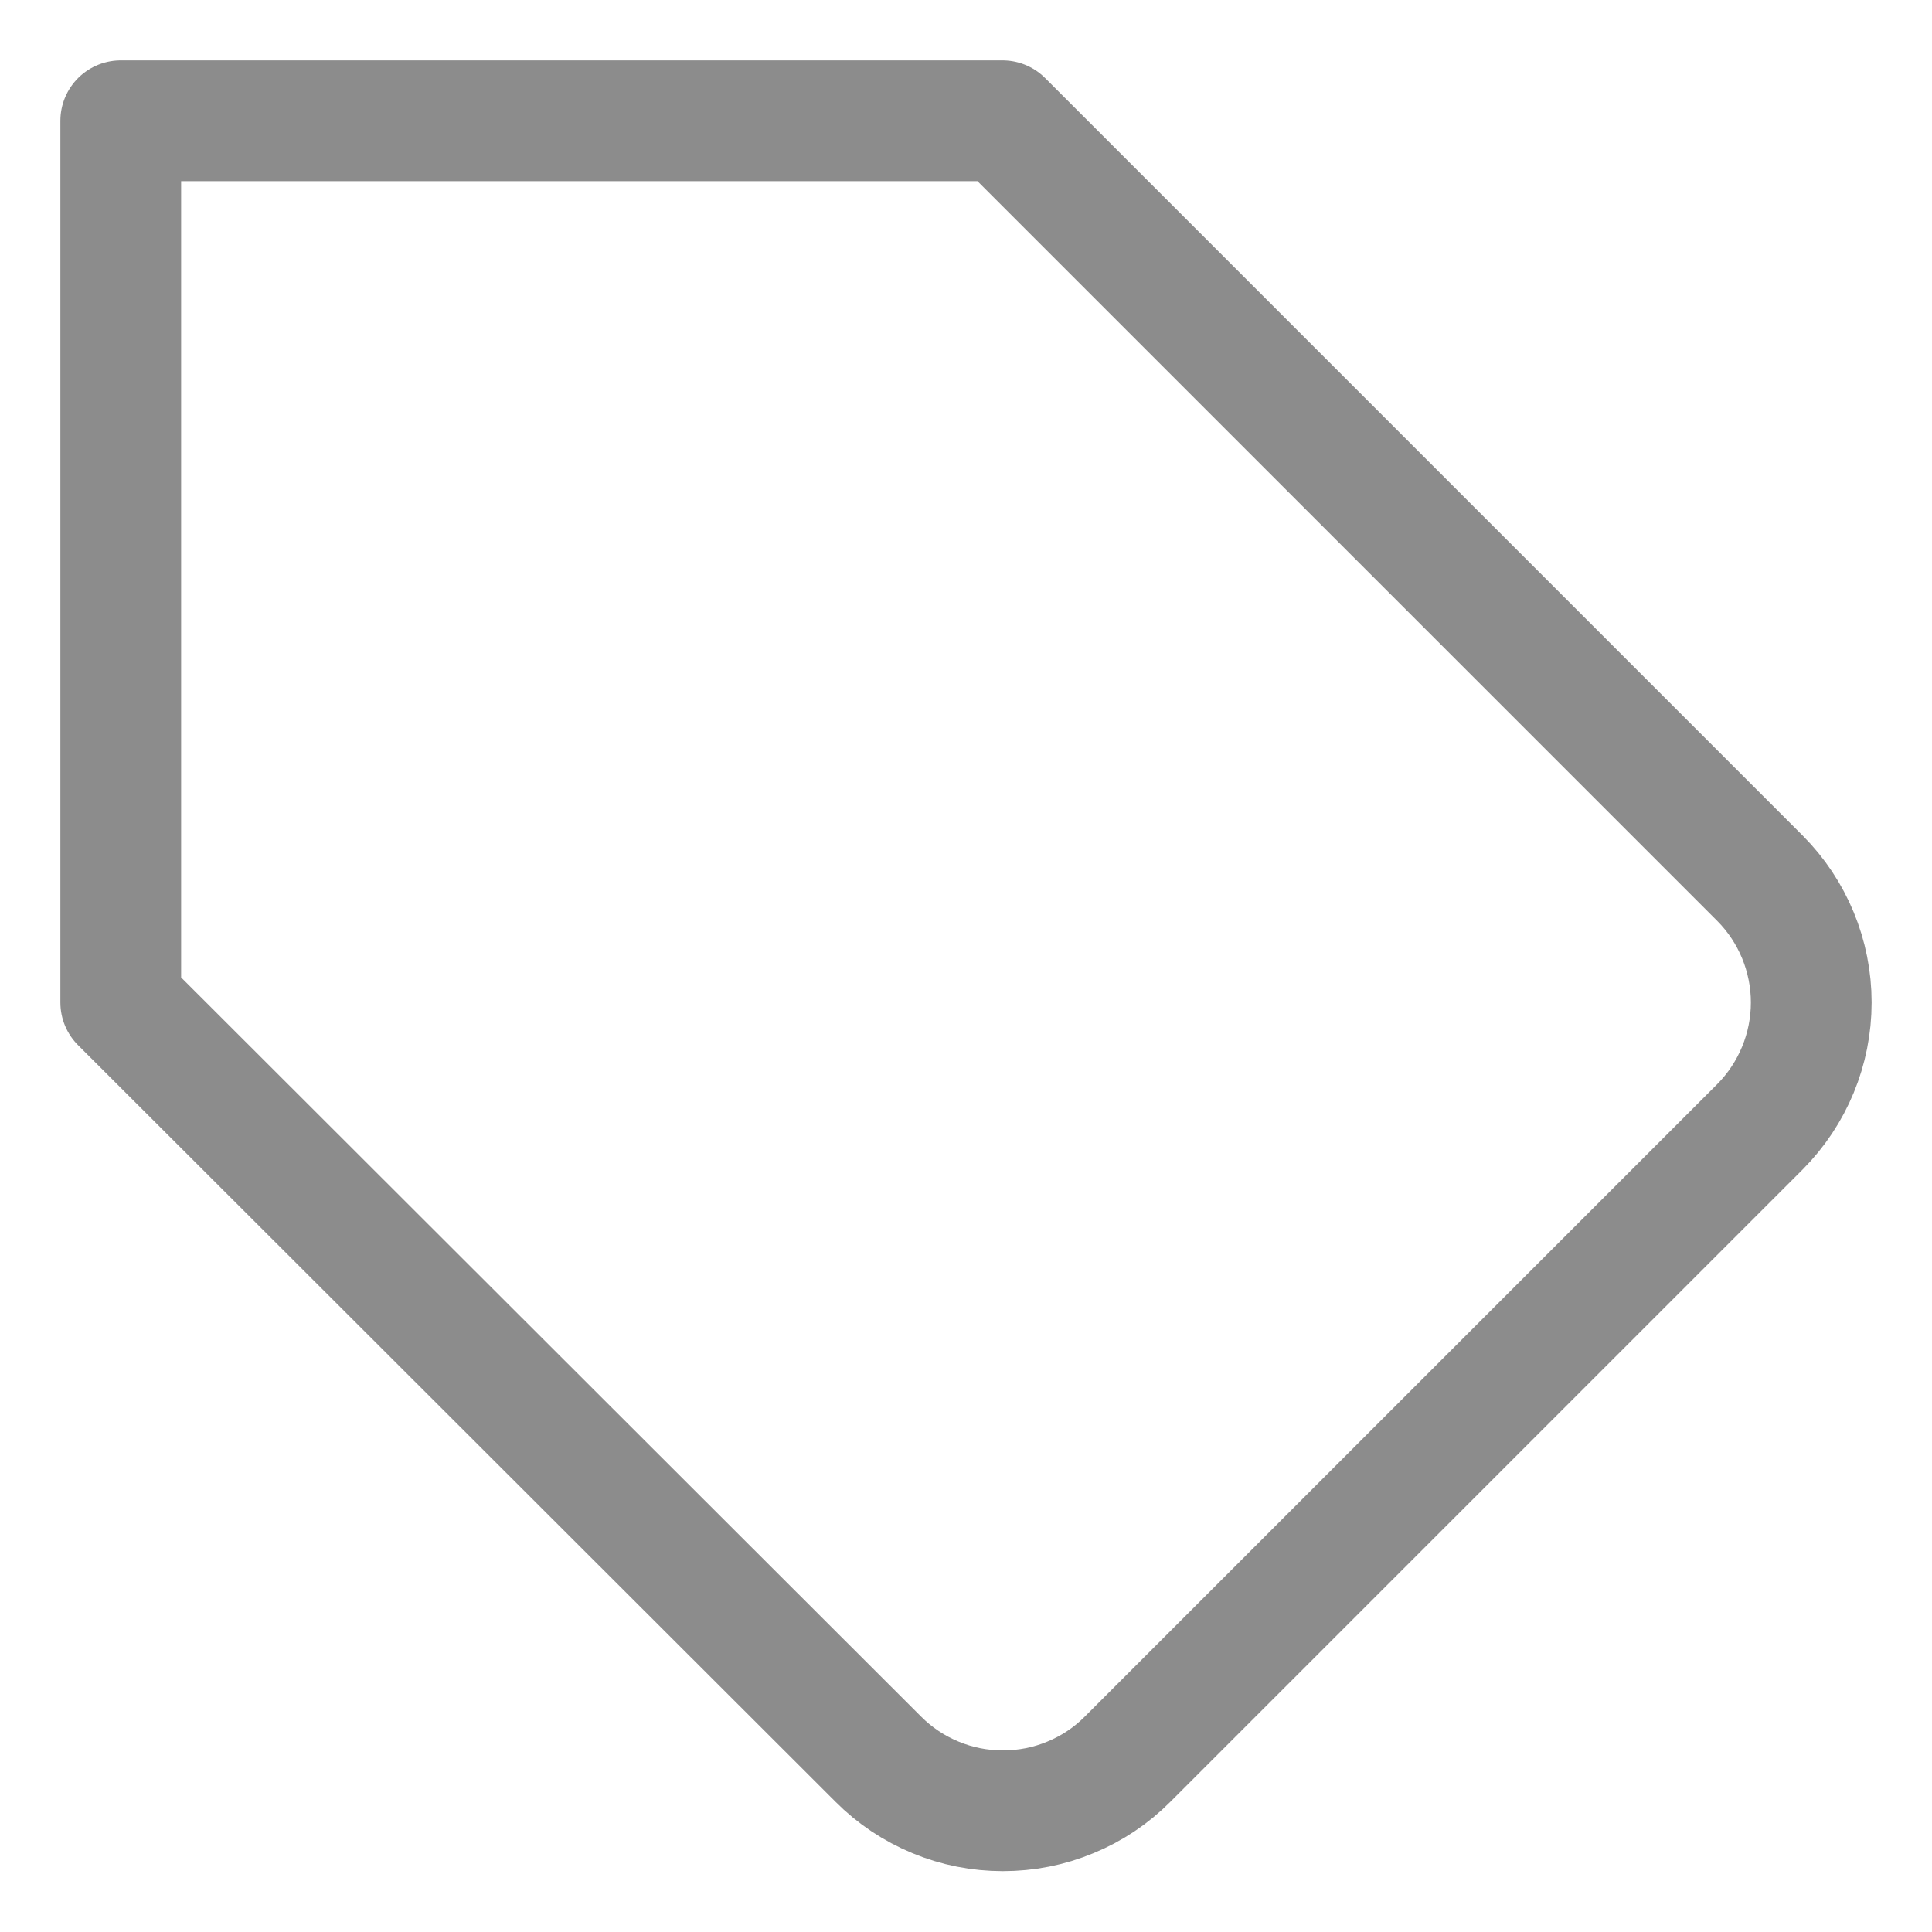 <svg width="16" height="16" viewBox="0 0 16 16" fill="none" xmlns="http://www.w3.org/2000/svg">
<path d="M14.575 9.332L9.339 14.568C9.204 14.704 9.043 14.812 8.865 14.885C8.688 14.959 8.498 14.996 8.306 14.996C8.114 14.996 7.924 14.959 7.747 14.885C7.57 14.812 7.408 14.704 7.273 14.568L1 8.302V1H8.302L14.575 7.273C14.847 7.546 15 7.917 15 8.302C15 8.688 14.847 9.058 14.575 9.332Z" stroke="#8C8C8C" stroke-linecap="round" stroke-linejoin="round"/>
</svg>
